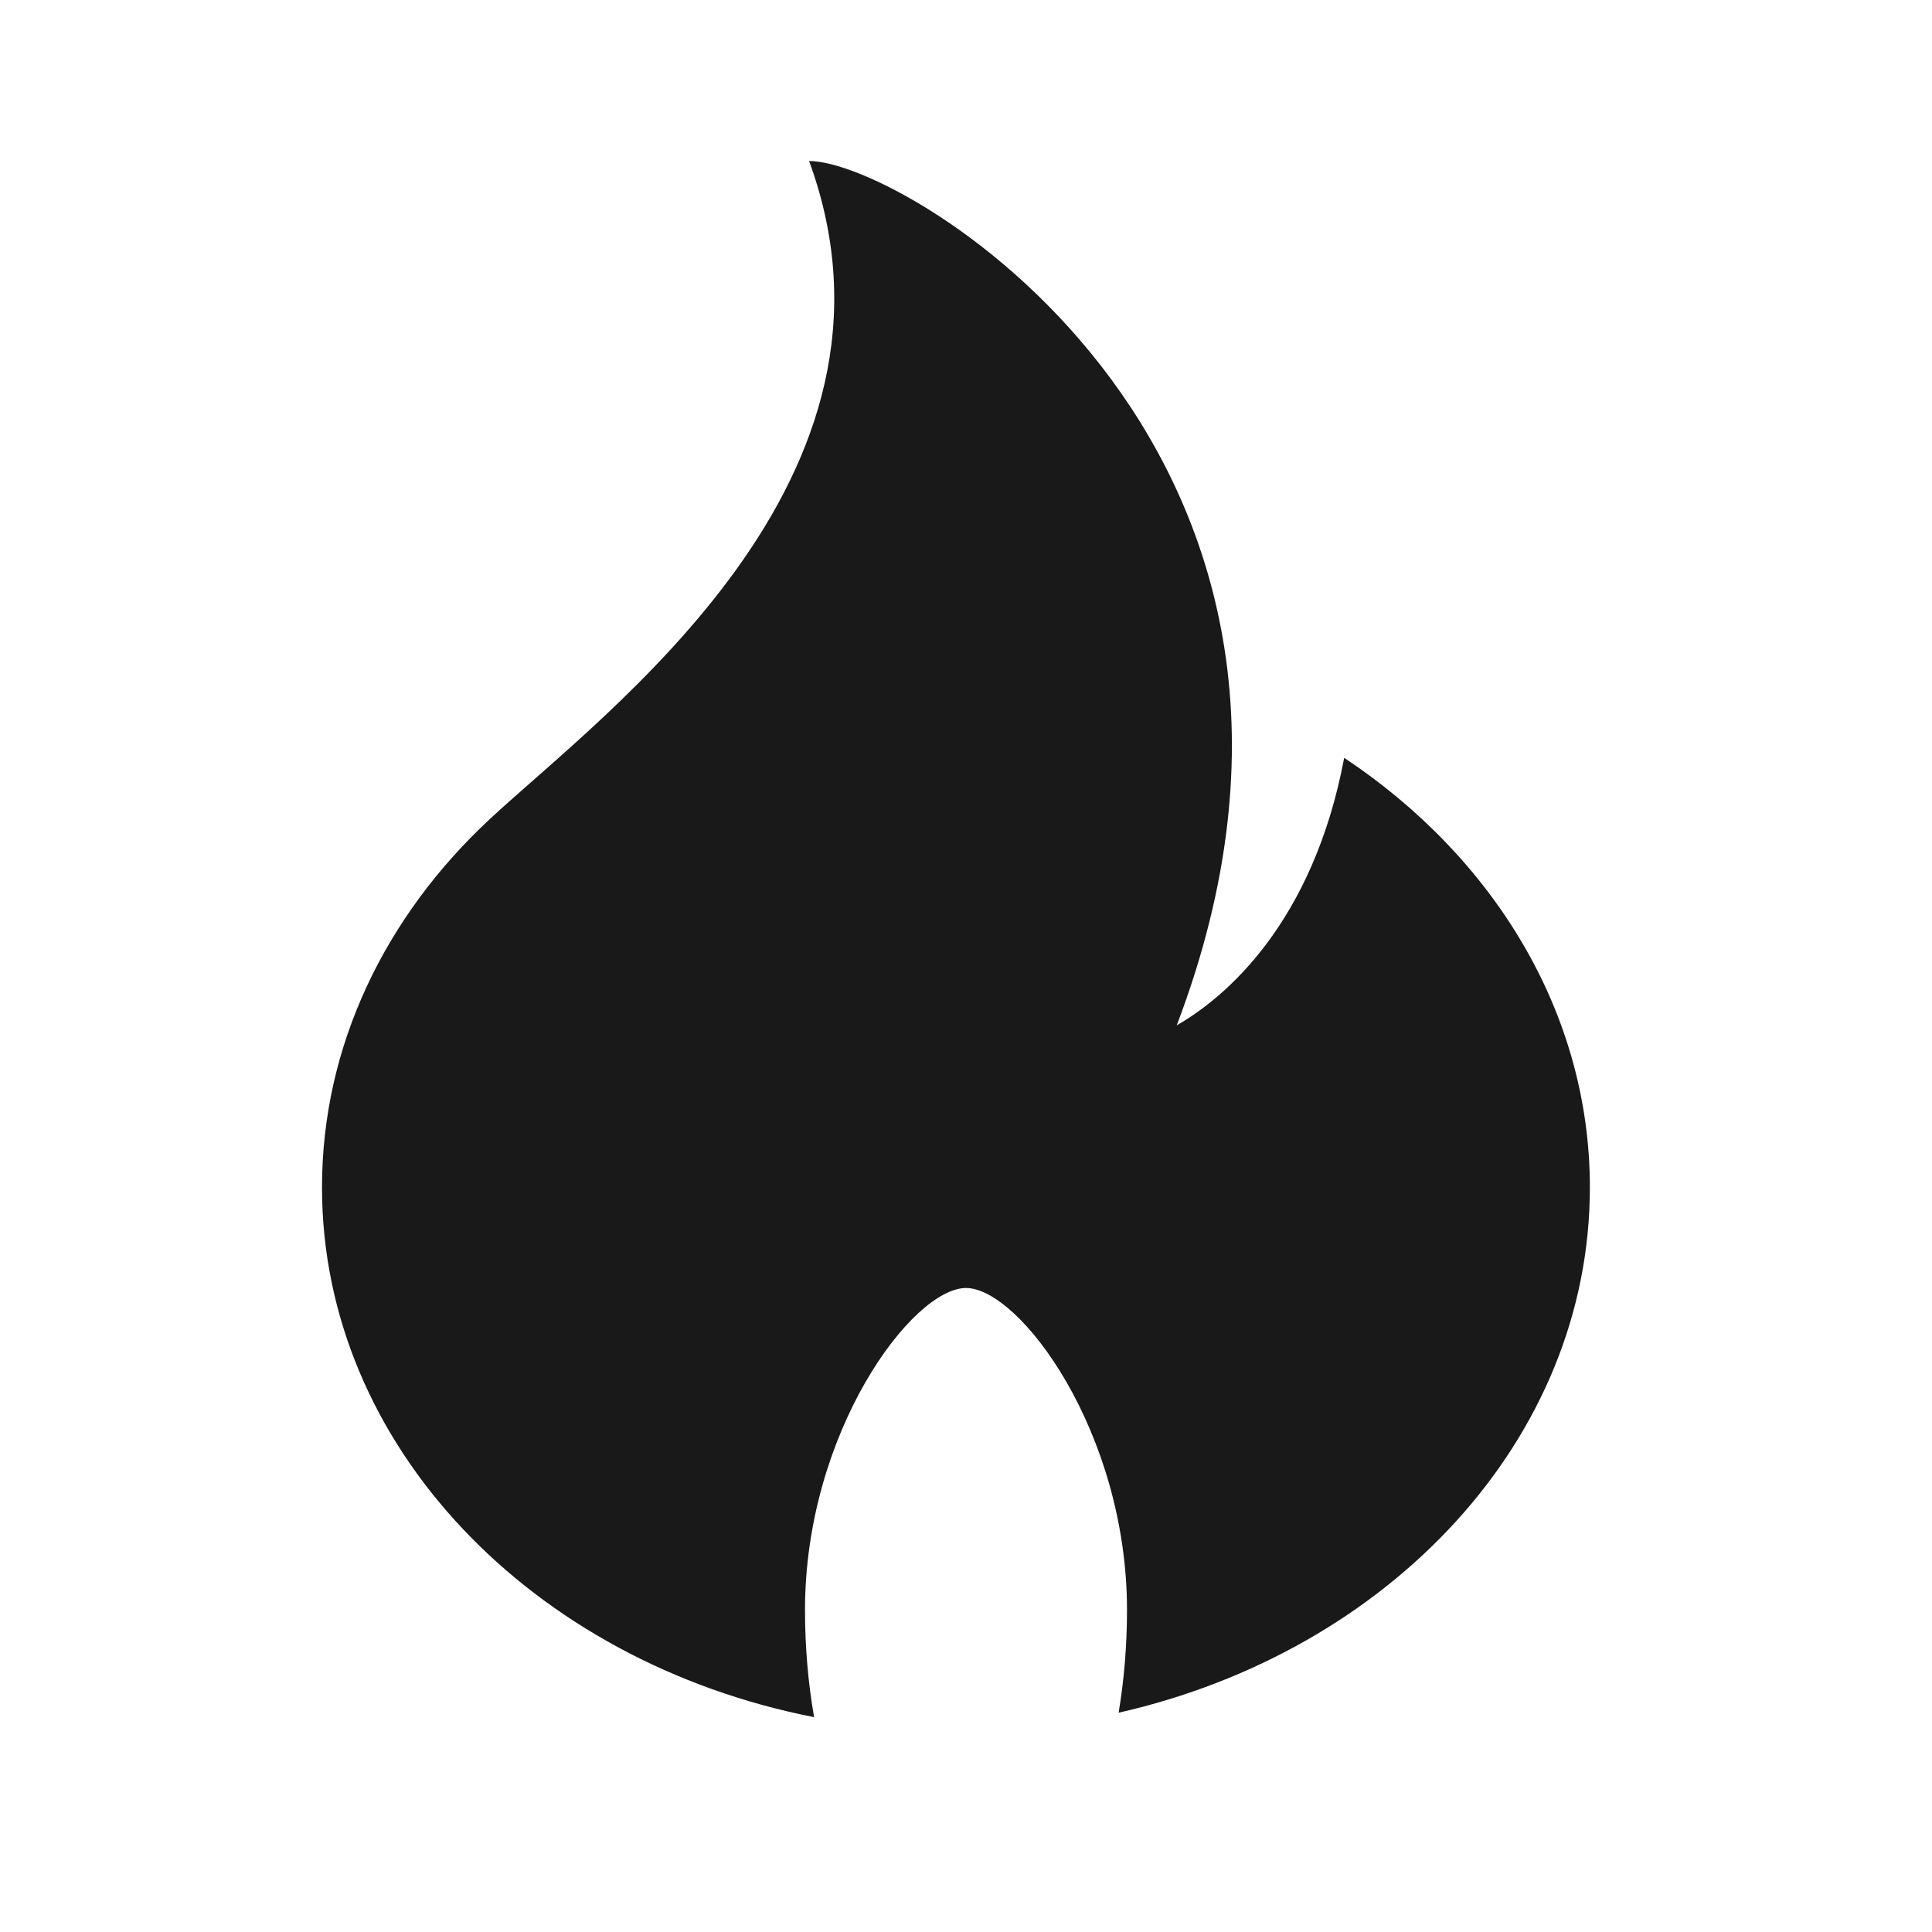 <?xml version="1.0" encoding="UTF-8"?>
<svg width="24px" height="24px" viewBox="0 0 24 24" version="1.1" xmlns="http://www.w3.org/2000/svg" xmlns:xlink="http://www.w3.org/1999/xlink">
    <!-- Generator: Sketch 63.1 (92452) - https://sketch.com -->
    <title>火</title>
    <desc>Created with Sketch.</desc>
    <g id="火" stroke="none" stroke-width="1" fill="none" fill-rule="evenodd">
        <g id="3.Icons/Filled/fire">
            <g id="编组-9">
                <path d="M10.051,2 C11.279,2 17.311,5.656 14.618,12.737 C15.224,12.39 16.312,11.465 16.698,9.414 C18.555,10.648 19.75,12.58 19.75,14.75 C19.75,17.879 17.266,20.511 13.896,21.276 C13.963,20.875 14,20.446 14,20 C14,17.791 12.667,16 12,16 C11.333,16 10,17.791 10,20 C10,20.466 10.04,20.914 10.113,21.331 C6.612,20.645 4,17.959 4,14.75 C4,12.988 4.788,11.384 6.077,10.182 C7.517,8.841 11.5,5.961 10.051,2 Z" id="形状结合" fill-opacity="0.9" fill="#000000"></path>
                <rect id="矩形备份-2" fill="#D8D8D8" opacity="0" x="0" y="0" width="24" height="24"></rect>
            </g>
        </g>
    </g>
</svg>